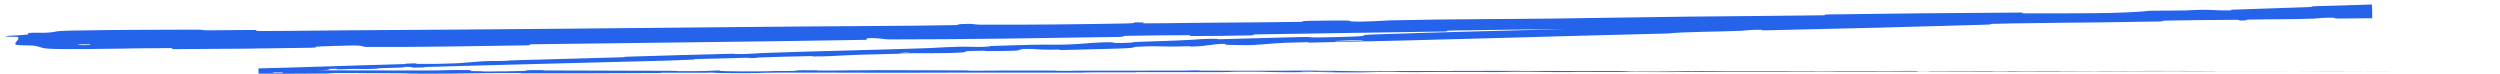 <svg preserveAspectRatio="none" width="100%" height="100%" overflow="visible" style="display: block;" viewBox="0 0 440 13" fill="none" xmlns="http://www.w3.org/2000/svg">
<path id="Vector 5" d="M12.238 5.391C18.865 5.263 27.552 5.218 34.155 5.216C36.224 5.215 35.178 5.33 36.607 5.334C39.401 5.341 42.002 5.26 44.764 5.275C45.679 5.28 44.542 5.455 45.502 5.457C50.759 5.466 55.732 5.365 61.057 5.335C87.289 5.188 113.073 4.93 139.625 4.673C148.379 4.588 159.023 4.589 168.065 4.419C169.12 4.4 168.489 4.281 168.69 4.268C171.838 4.07 170.794 4.338 172.851 4.346C181.016 4.379 190.093 4.276 197.948 4.131C201.29 4.069 197.936 3.867 201.303 3.962C201.537 3.968 200.691 4.109 201.607 4.111C203.686 4.117 207.63 4.044 209.241 4.034C212.346 4.016 212.859 4.008 215.796 3.973C219.81 3.926 224.586 3.929 228.892 3.847C229.812 3.829 228.593 3.714 230.059 3.674C231.526 3.634 235.408 3.597 236.718 3.611C238.027 3.625 237.471 3.733 237.703 3.753C239.612 3.924 244.099 3.598 244.676 3.585C255.21 3.341 264.246 3.38 274.135 3.256C281.643 3.161 289.669 3.013 296.813 2.93C305.323 2.833 312.537 2.807 320.804 2.692C321.677 2.68 320.653 2.555 321.718 2.54C333.04 2.384 344.284 2.262 355.558 2.21C356.689 2.205 355.234 2.339 356.363 2.341C363.28 2.35 374.225 2.43 378.326 1.888C383.011 1.849 388.698 1.798 392.89 1.842C395.593 1.871 392.97 2.024 396.289 1.931C397.037 1.91 396.062 1.817 397.185 1.794C401.911 1.696 407.076 1.665 411.751 1.552C412.702 1.529 412.441 1.44 412.71 1.42C414.081 1.322 416.005 1.348 417.492 1.384L417.517 2.615C416.548 2.606 415.764 2.59 415.44 2.592C409.18 2.645 404.612 2.819 398.783 2.977C397.43 3.014 399.032 3.09 397.731 3.129C390.981 3.332 383.988 3.513 377.377 3.643C375.906 3.672 377.255 3.535 376.552 3.544C373.453 3.584 372.772 3.789 369.799 3.831C369.173 3.84 369.523 3.746 369.409 3.74C367.616 3.644 366.068 3.893 365.609 3.91C359.792 4.131 356.067 4.023 350.448 4.209C349.775 4.232 351.295 4.293 349.404 4.35C336.813 4.726 323.494 5.064 311.028 5.331C309.089 5.373 310.471 5.261 310.349 5.255C308.357 5.17 307.076 5.395 306.445 5.419C301.461 5.608 296.8 5.582 293.419 5.896C272.304 6.406 251.292 7.1 230.349 7.503C230.083 7.508 230.557 7.413 230.026 7.424C223.63 7.557 224.862 7.65 220.634 7.92C219.57 7.988 216.322 7.893 216.034 7.888C214.988 7.868 216.069 7.719 215.718 7.719C212.82 7.725 213.303 8.104 209.395 8.212C209.273 8.214 209.784 8.129 209.456 8.131C208.437 8.137 207.427 8.193 206.43 8.196C204.146 8.203 203.328 8.039 199.846 8.245C199.405 8.272 200.085 8.47 196.596 8.556C195.205 8.59 189.049 8.764 187.323 8.798C185.6 8.832 186.781 8.731 186.658 8.732C182.012 8.771 183.772 8.685 181.442 8.618C179.112 8.553 179.766 8.848 178.819 8.909C177.87 8.97 174.463 8.992 173.626 8.99C172.789 8.988 173.831 8.917 173.087 8.924C168.155 8.97 170.928 9.137 169.305 9.231C165.478 9.452 162.489 9.309 158.982 9.386C158.033 9.407 158.809 9.436 157.964 9.464C154.619 9.576 152.605 9.564 148.801 9.733C148.178 9.761 145.105 9.976 143.111 9.936C142.828 9.93 143.628 9.854 142.202 9.882C140.072 9.923 136.233 10.02 133.944 10.101C132.254 10.162 134.194 10.195 132.066 10.227C131.12 10.241 132.871 10.142 131.094 10.173C129.326 10.204 124.808 10.334 123.088 10.383C121.372 10.433 122.313 10.471 122.175 10.48C121.336 10.528 118.043 10.65 117.752 10.659C103.071 11.073 89.53 11.349 75.236 11.782C74.115 11.816 74.864 11.856 74.692 11.862C70.853 11.994 73.876 11.748 71.192 11.769C71.583 11.882 69.999 11.904 67.294 11.993C65.991 12.036 66.702 12.063 66.583 12.071C64.652 12.196 63.303 12.141 62.956 12.133C61.674 12.1 60.283 12.22 59.41 12.198C58.539 12.177 60.541 12.054 57.946 12.128C57.22 12.191 59.149 12.248 57.18 12.321C54.068 12.437 49.824 12.556 45.505 12.667L45.5 12.333C51.495 12.347 57.636 12.38 61.11 12.385C67.076 12.396 69.003 12.389 72.48 12.404C78.759 12.43 76.458 12.356 80.357 12.324C84.267 12.293 82.366 12.47 82.928 12.509C83.48 12.547 84.083 12.508 84.769 12.529C85.453 12.55 83.972 12.576 85.581 12.583C87.191 12.591 91.593 12.523 92.164 12.484C93.37 12.401 91.386 12.314 95.647 12.346C95.892 12.348 95.097 12.393 96.035 12.398C103.486 12.435 111.227 12.438 118.669 12.468C119.693 12.472 118.778 12.519 119.373 12.522C125.576 12.551 123.359 12.473 126.759 12.388C125.995 12.502 127.875 12.572 132.583 12.571C135.413 12.571 134.926 12.522 136.756 12.488C137.305 12.478 139.308 12.511 139.671 12.488C140.867 12.415 138.981 12.333 143.835 12.367C144.048 12.369 143.37 12.408 144.106 12.411C148.862 12.428 149.431 12.353 154.572 12.348C158.602 12.343 165.77 12.39 170.359 12.398C170.262 12.509 174.596 12.483 176.354 12.409C179.332 12.413 182.549 12.41 185.427 12.421C186.418 12.425 185.767 12.455 185.892 12.458C187.807 12.509 189.102 12.44 189.745 12.438C196.712 12.414 202.388 12.465 209.036 12.419C209.272 12.418 209.655 12.353 211.432 12.401C211.547 12.404 209.351 12.433 212.479 12.437C215.607 12.44 221.504 12.474 225.847 12.447C226.898 12.44 229.556 12.393 231.689 12.431C231.973 12.436 231.662 12.453 232.073 12.463C233.399 12.493 234.123 12.434 235.682 12.484C237.241 12.534 240.483 12.569 244.863 12.535C245.003 12.534 246.039 12.49 247.417 12.491C249.615 12.492 252.736 12.501 255.032 12.501C256.131 12.501 255.428 12.474 255.619 12.474C263.009 12.461 268.269 12.485 276.187 12.493C277.638 12.495 281.809 12.465 284.619 12.489C287.705 12.515 284.534 12.622 291.626 12.593C294.486 12.58 298.107 12.455 303.248 12.518C313.217 12.503 322.436 12.53 332.433 12.51C332.883 12.509 334.304 12.483 335.361 12.484C336.93 12.485 337.791 12.496 338.912 12.497C343.606 12.501 347.902 12.492 352.428 12.493C354.147 12.494 353.546 12.504 355.596 12.505C357.644 12.505 359.01 12.492 361.785 12.498C363.882 12.503 365.978 12.527 368.76 12.528C368.866 12.506 370.778 12.506 374.174 12.5C374.827 12.499 374.127 12.492 374.436 12.491C375.693 12.488 376.856 12.494 378.05 12.49C378.34 12.489 378.354 12.482 378.591 12.481C380.61 12.473 383.935 12.488 384.506 12.49C386.695 12.499 387.717 12.492 389.396 12.495C391.073 12.498 388.566 12.502 390.524 12.504C394.583 12.508 399.797 12.506 403.919 12.505C405.564 12.505 404.442 12.5 404.677 12.5C408.078 12.499 411.517 12.503 413.403 12.496C415.76 12.515 415.453 12.494 420.314 12.498C420.697 12.499 421.184 12.505 419.714 12.507C418.244 12.508 416.015 12.506 413.976 12.509C413.492 12.509 410.726 12.52 410.348 12.521C407.391 12.528 406.972 12.511 406.816 12.51C405.042 12.5 401.66 12.513 400.77 12.515C396.697 12.521 393.236 12.52 389.829 12.525C387.601 12.529 387.383 12.547 385.634 12.548C379.817 12.552 377.787 12.522 372.306 12.553C371.131 12.56 372.299 12.585 368.088 12.569C367.824 12.568 364.697 12.55 362.891 12.565C362.664 12.566 362.671 12.575 362.372 12.576C360.367 12.582 359.03 12.577 356.845 12.582C354.661 12.588 352.035 12.596 349.541 12.596C348.038 12.595 346.11 12.578 345.39 12.574C343.359 12.562 341.181 12.586 339.922 12.57C338.653 12.553 341.134 12.526 337.806 12.515C337.683 12.544 337.4 12.574 337.202 12.604C329.909 12.61 322.733 12.607 315.415 12.615C314.508 12.616 315.436 12.634 314.463 12.636C310.36 12.643 306.776 12.633 302.521 12.643C299.227 12.651 295.616 12.678 292.172 12.689C290.068 12.643 284.957 12.665 281.244 12.664C279.944 12.664 280.031 12.65 279.106 12.646C275.617 12.632 277.252 12.677 276.295 12.686C272.191 12.723 271.84 12.615 267.001 12.62C266.745 12.62 263.612 12.683 263.18 12.688C260.438 12.716 262.726 12.667 261.01 12.664C257.877 12.659 255.699 12.645 252.023 12.667C250.951 12.674 248.379 12.718 246.298 12.688C246.024 12.684 246.175 12.661 245.955 12.66C241.965 12.642 241.86 12.712 239.58 12.739C237.299 12.767 233.777 12.721 233.061 12.706C231.185 12.67 234.498 12.689 234.599 12.685C235.792 12.64 233.223 12.649 231.261 12.647C230.976 12.573 228.232 12.579 229.226 12.645C229.339 12.652 230.866 12.644 231.261 12.647C229.538 12.72 226.521 12.734 223.189 12.667C221.63 12.635 223.104 12.596 218.366 12.612C216.216 12.62 217.047 12.674 215.15 12.69C210.815 12.728 205.182 12.681 200.713 12.693C199.091 12.697 200.671 12.728 199.562 12.732C196.62 12.743 194.026 12.722 191.071 12.737C190.804 12.738 191.458 12.772 190.539 12.774C183.574 12.786 177.509 12.769 170.237 12.776C166.723 12.779 160.441 12.807 156.801 12.806C150.493 12.807 142.732 12.754 137.343 12.773C133.828 12.786 134.599 12.828 133.093 12.859C130.186 12.919 125.042 12.823 124.349 12.807C124.328 12.806 127.353 12.793 125.739 12.772C124.801 12.726 124.383 12.807 124.349 12.807C123.894 12.797 117.852 12.793 116.653 12.802C116.001 12.807 116.365 12.85 116.025 12.852C107.946 12.899 99.853 12.921 91.658 12.91C91.514 12.909 91.731 12.857 91.392 12.856C86.648 12.838 83.611 12.904 79.698 12.948C75.786 12.992 72.684 12.984 70.368 12.892C67.416 12.907 63.182 12.87 60.745 12.847C58.308 12.823 57.968 12.933 57.754 12.935C52.94 12.991 49.588 12.977 45.5 12.963L45.487 12.037C47.078 11.998 48.78 11.955 50.723 11.901C54.02 11.809 60.56 11.6 64.129 11.482C66.95 11.389 68.651 11.367 71.25 11.272C71.602 11.259 71.245 11.216 71.352 11.211C74.252 11.06 72.861 11.234 73.461 11.24C75.635 11.262 76.978 11.269 80.692 11.12C81.549 11.086 84.04 10.819 85.602 10.76C87.632 10.686 86.868 10.779 88.994 10.699C89.176 10.692 89.137 10.65 90.45 10.613C96.542 10.44 103.186 10.27 109.517 10.078C110.382 10.052 109.271 10.013 110.521 9.974C116.384 9.791 122.81 9.602 128.524 9.468C129.93 9.435 129.05 9.514 129.356 9.52C131.232 9.56 133.886 9.344 134.324 9.328C144.781 8.95 152.789 8.842 163.447 8.465C164.027 8.444 168.489 8.151 170.486 8.23C170.623 8.234 172.598 8.318 174.339 8.169C174.447 8.16 173.216 8.124 175.36 8.067C177.504 8.011 180.953 7.859 183.903 7.853C184.836 7.851 187.046 7.932 189.825 7.734C190.006 7.721 194.295 7.328 195.834 7.466C196.083 7.488 195.829 7.691 199.148 7.493C199.782 7.455 198.628 7.445 200.3 7.369C202.86 7.25 206.256 7.203 209.402 7.021C209.951 6.989 212.285 6.783 214.163 6.831C214.457 6.838 213.901 6.922 214.892 6.9C219.602 6.796 224.532 6.604 229.314 6.51C231.009 6.477 230.146 6.614 231.912 6.592C233.679 6.57 237.237 6.495 239.083 6.389C240.929 6.283 238.905 6.162 241.673 6.066C253.706 5.644 265.631 5.397 277.648 5.058C279.43 5.007 277.951 4.983 280.577 4.903C290.261 4.611 306.978 4.043 315.385 3.949C322.121 3.874 313.651 4.218 318.797 4.118C321.28 4.07 323.96 3.752 324.559 3.726C330.411 3.476 334.483 3.463 339.752 3.274C340.84 3.235 339.769 3.167 340.695 3.135C343.858 3.023 347.184 2.969 350.207 2.871C351.563 2.827 351.311 2.757 352.559 2.726C355.545 2.65 358.186 2.604 361.099 2.591C361.364 2.59 359.578 2.741 361.787 2.679C365.363 2.579 369.802 2.522 373.914 2.325C375.134 2.266 375.176 2.082 377.803 2.13C378.354 2.14 377.658 2.382 380.709 2.101C381.222 2.055 386.348 1.643 388.872 1.735C389.538 1.76 391.24 1.893 392.707 1.821C392.906 1.81 392.106 1.734 393.321 1.688C397.607 1.528 402.099 1.406 406.501 1.244C407.677 1.2 405.923 1.146 407.675 1.084C410.675 0.978 414.14 0.879 417.466 0.793L417.516 3.207C415.5 3.229 413.535 3.246 411.755 3.259C410.017 3.272 411.217 3.165 411.091 3.157C409.055 3.027 407.855 3.26 407.181 3.282C402.984 3.419 399.786 3.365 395.916 3.448C394.849 3.471 395.607 3.564 395.395 3.577C393.191 3.701 394.831 3.489 393.435 3.489C389.525 3.487 385.167 3.559 381.214 3.631C379.762 3.657 381.396 3.756 380.093 3.779C372.38 3.914 364.361 4.022 356.833 4.063C355.415 4.07 356.306 3.959 356.01 3.941C353.972 3.814 350.991 4.071 350.304 4.102C347.184 4.242 345.97 4.172 343.213 4.229C329.746 4.509 313.116 4.696 300.403 4.845C283.835 5.04 270.979 5.124 255.181 5.38C254.177 5.396 255.192 5.527 254.326 5.543C243.152 5.743 232.15 5.847 220.953 6.055C220.035 6.072 221.361 6.196 219.886 6.228C216.862 6.295 213.03 6.344 209.971 6.343C208.478 6.343 210.478 6.189 208.976 6.191C205.479 6.196 201.731 6.24 198.14 6.316C196.612 6.349 198.919 6.465 196.933 6.496C183.401 6.711 170.112 6.937 156.435 6.936C155.497 6.936 154.67 6.629 152.678 6.718C152.529 6.809 152.538 6.913 152.474 7.009C132.776 7.35 113.276 7.523 93.522 7.793C92.689 7.804 94.131 7.962 92.518 7.985C83.185 8.12 74.123 8.306 64.575 8.263C63.627 8.259 64.109 7.929 61.318 8.018C60.826 8.034 56.623 8.138 55.537 8.224C55.389 8.237 56.158 8.378 54.803 8.402C46.931 8.54 38.681 8.627 30.821 8.646C29.552 8.649 30.901 8.464 29.997 8.464C23.588 8.468 16.62 8.695 10.494 8.63C6.394 8.586 7.908 8.272 5.726 8.015C5.417 7.978 2.879 8.007 2.746 7.841C2.403 7.423 3.627 6.945 3.116 6.502C3.033 6.428 0.987 6.498 0.986 6.415C0.986 6.415 0.986 6.415 0.986 6.415C0.985 6.39 1.163 6.352 1.62 6.293C1.76 6.276 4.224 6.168 4.83 6.082C5.252 6.022 4.488 5.86 5.349 5.78C6.21 5.7 7.16 5.831 8.588 5.732C10.016 5.632 9.385 5.446 12.238 5.391ZM49.773 12.738C47.516 12.685 47.183 12.884 49.624 12.834C49.742 12.832 49.889 12.741 49.773 12.738ZM322.774 12.562C319.824 12.537 317.805 12.577 319.886 12.597C321.967 12.615 323.672 12.569 322.774 12.562ZM353.362 12.532C349.915 12.517 349.372 12.582 353.065 12.566C353.279 12.565 353.564 12.533 353.362 12.532ZM15.825 7.795C15.794 7.788 13.97 7.805 13.926 7.813C12.957 8.015 16.605 7.979 15.825 7.795ZM383.716 12.511C382.64 12.505 379.541 12.512 380.878 12.519C381.955 12.524 385.057 12.517 383.716 12.511ZM158.884 9.264C158.92 9.266 160.227 9.233 160.2 9.212C160.11 9.145 158.291 9.216 158.884 9.264ZM435.306 12.501C427.684 12.503 423.063 12.493 431.363 12.497C432.866 12.498 428.124 12.498 430.037 12.499C433.538 12.5 435.862 12.499 439.434 12.5C440.081 12.5 435.741 12.5 435.293 12.501C435.297 12.501 435.302 12.501 435.306 12.501ZM48.473 12.501C48.428 12.499 46.617 12.496 46.574 12.499C45.593 12.562 49.241 12.566 48.473 12.501ZM235.19 7.287C235.29 7.293 239.491 7.183 239.628 7.171C241.815 6.955 233.322 7.179 235.19 7.287ZM170.431 12.401C172.407 12.358 174.77 12.355 176.345 12.409C174.382 12.406 172.405 12.405 170.431 12.401Z" fill="#2563EB"/>
</svg>
